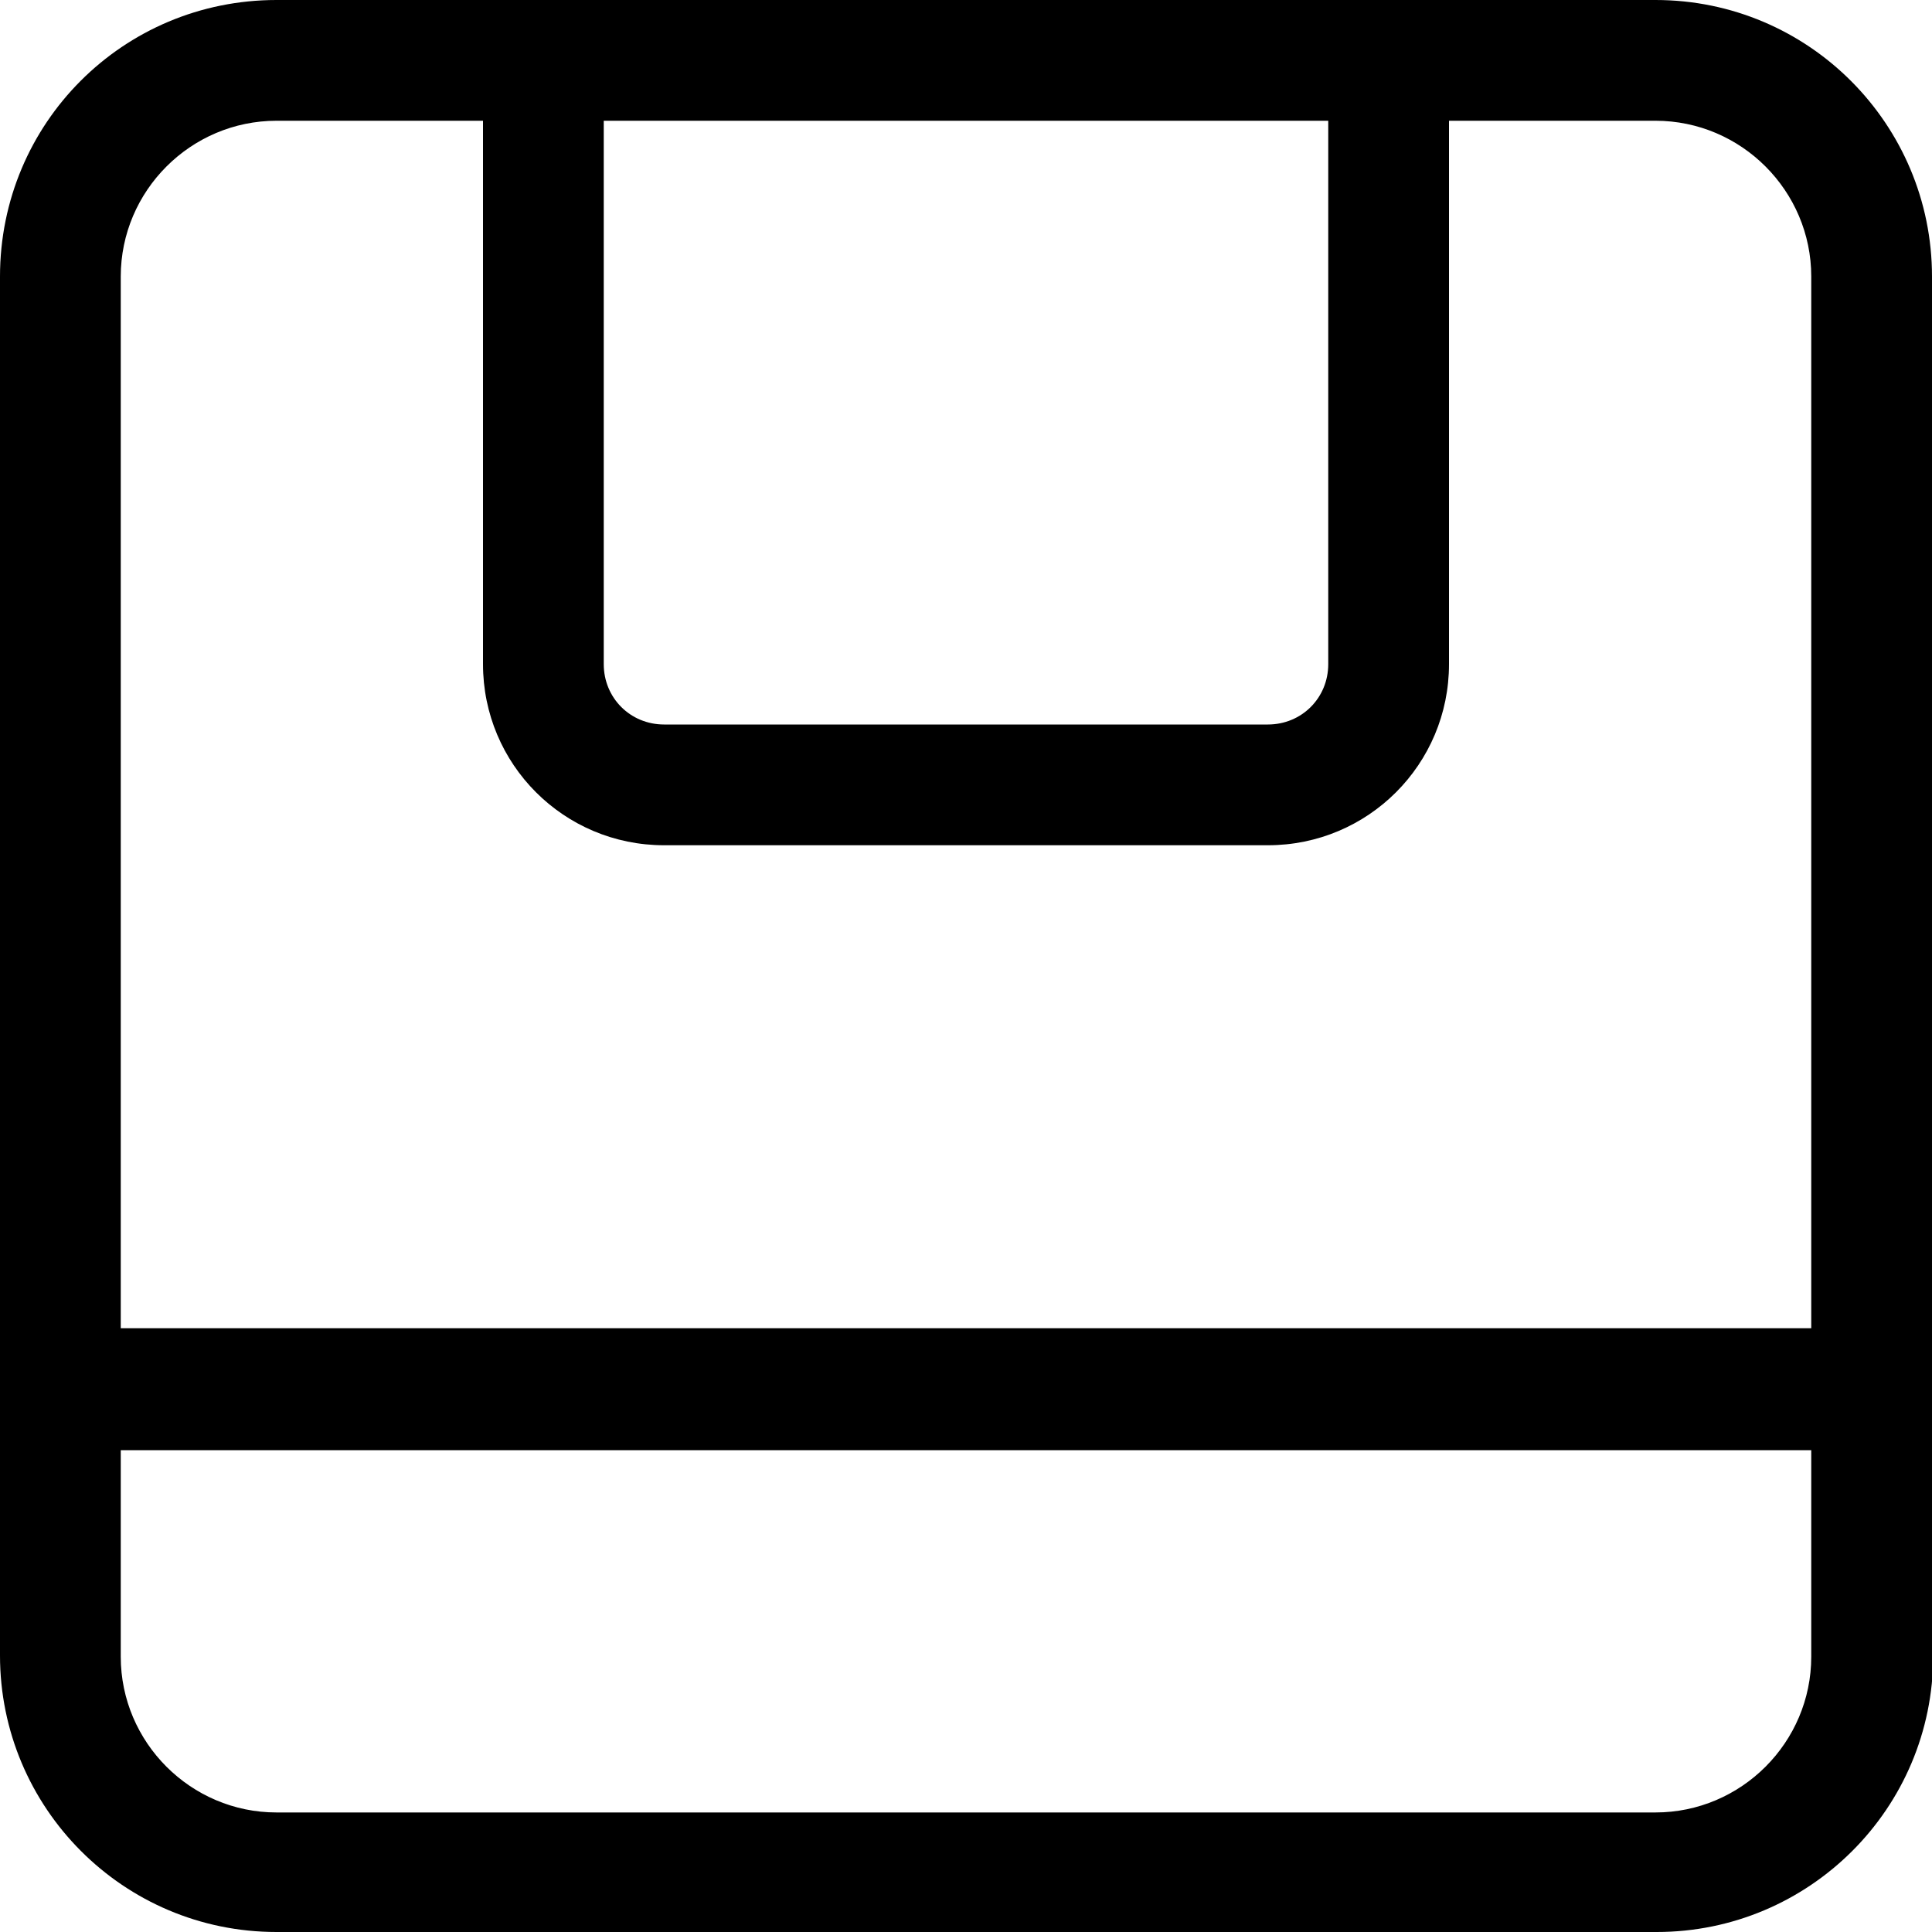 <?xml version="1.0" encoding="UTF-8"?><svg id="Outlined_icons" xmlns="http://www.w3.org/2000/svg" viewBox="0 0 16 16"><path id="iconDesktopApp_Save" d="m16,11h0V2.29c0-1.26-1.02-2.29-2.29-2.29H2.29C1.02,0,0,1.02,0,2.29v8.71h0v1h0v1.71c0,1.26,1.02,2.29,2.29,2.29h11.43c1.26,0,2.29-1.02,2.29-2.29v-1.71h0v-1ZM5.71,1h5.29v4.5c0,.28-.22.5-.5.5h-5c-.28,0-.5-.22-.5-.5V1h.71ZM1,2.29c0-.71.58-1.29,1.29-1.29h1.71v4.5c0,.83.67,1.5,1.5,1.5h5c.83,0,1.5-.67,1.5-1.5V1h1.71c.71,0,1.29.58,1.29,1.29v8.71H1V2.29Zm14,11.43c0,.71-.58,1.29-1.29,1.29H2.29c-.71,0-1.29-.58-1.29-1.29v-1.71h14v1.71Z"/></svg>